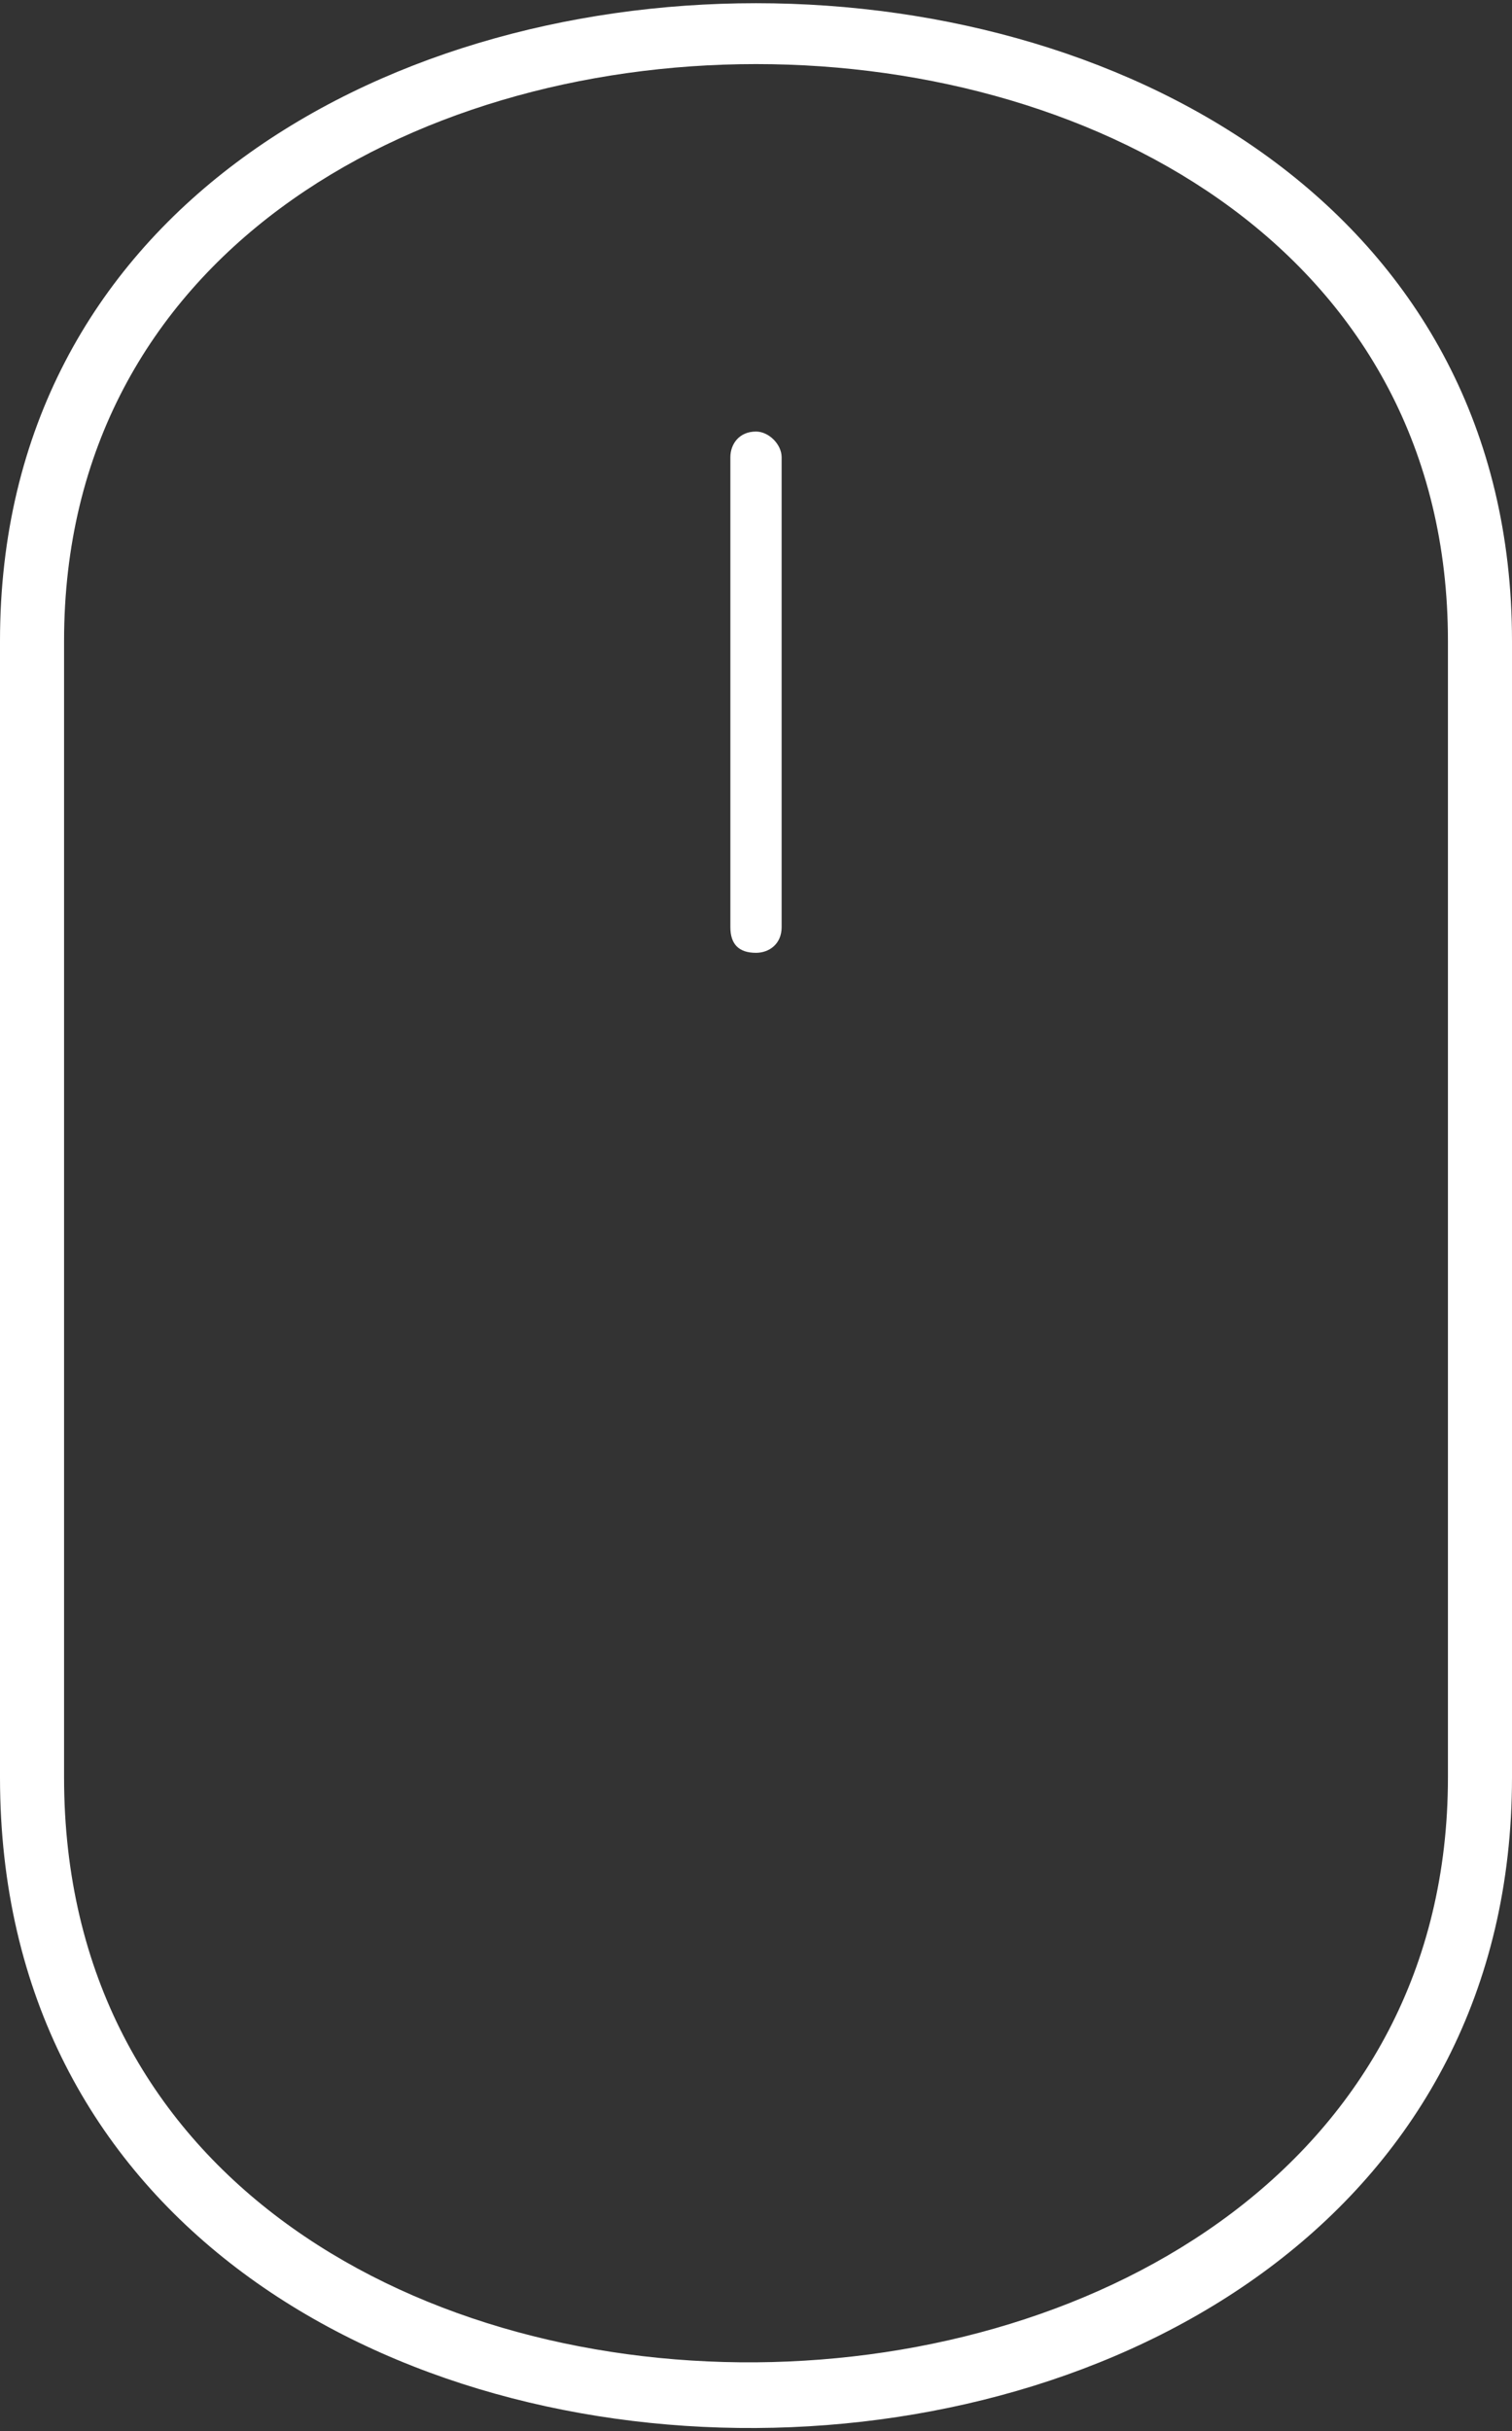 <?xml version="1.0" encoding="UTF-8"?>
<svg width="354px" height="569px" viewBox="0 0 354 569" version="1.1" xmlns="http://www.w3.org/2000/svg" xmlns:xlink="http://www.w3.org/1999/xlink">
    <rect x="0" y="0" width="354" height="569" fill="#333333" stroke="none"/>
    <!-- Generator: Sketch 48.1 (47250) - http://www.bohemiancoding.com/sketch -->
    <desc>Created with Sketch.</desc>
    <defs></defs>
    <g id="Page-1" stroke="none" stroke-width="1" fill="none" fill-rule="evenodd">
        <g id="noun_1506482_cc" fill="#ffffff">
            <g id="mouse">
                <path d="M354,150 L354,416 C354,617 0,621 0,416 L0,150 C0,-49 354,-49 354,150 Z M339,416 L339,150 C339,-30 15,-30 15,150 L15,416 C15,601 339,596 339,416 Z" id="Shape" fill-rule="nonzero"></path>
                <path d="M177,101 C180,101 183,104 183,107 L183,217 C183,221 180,223 177,223 C173,223 171,221 171,217 L171,107 C171,104 173,101 177,101 Z" id="Shape"></path>
            </g>
        </g>
    </g>
</svg>